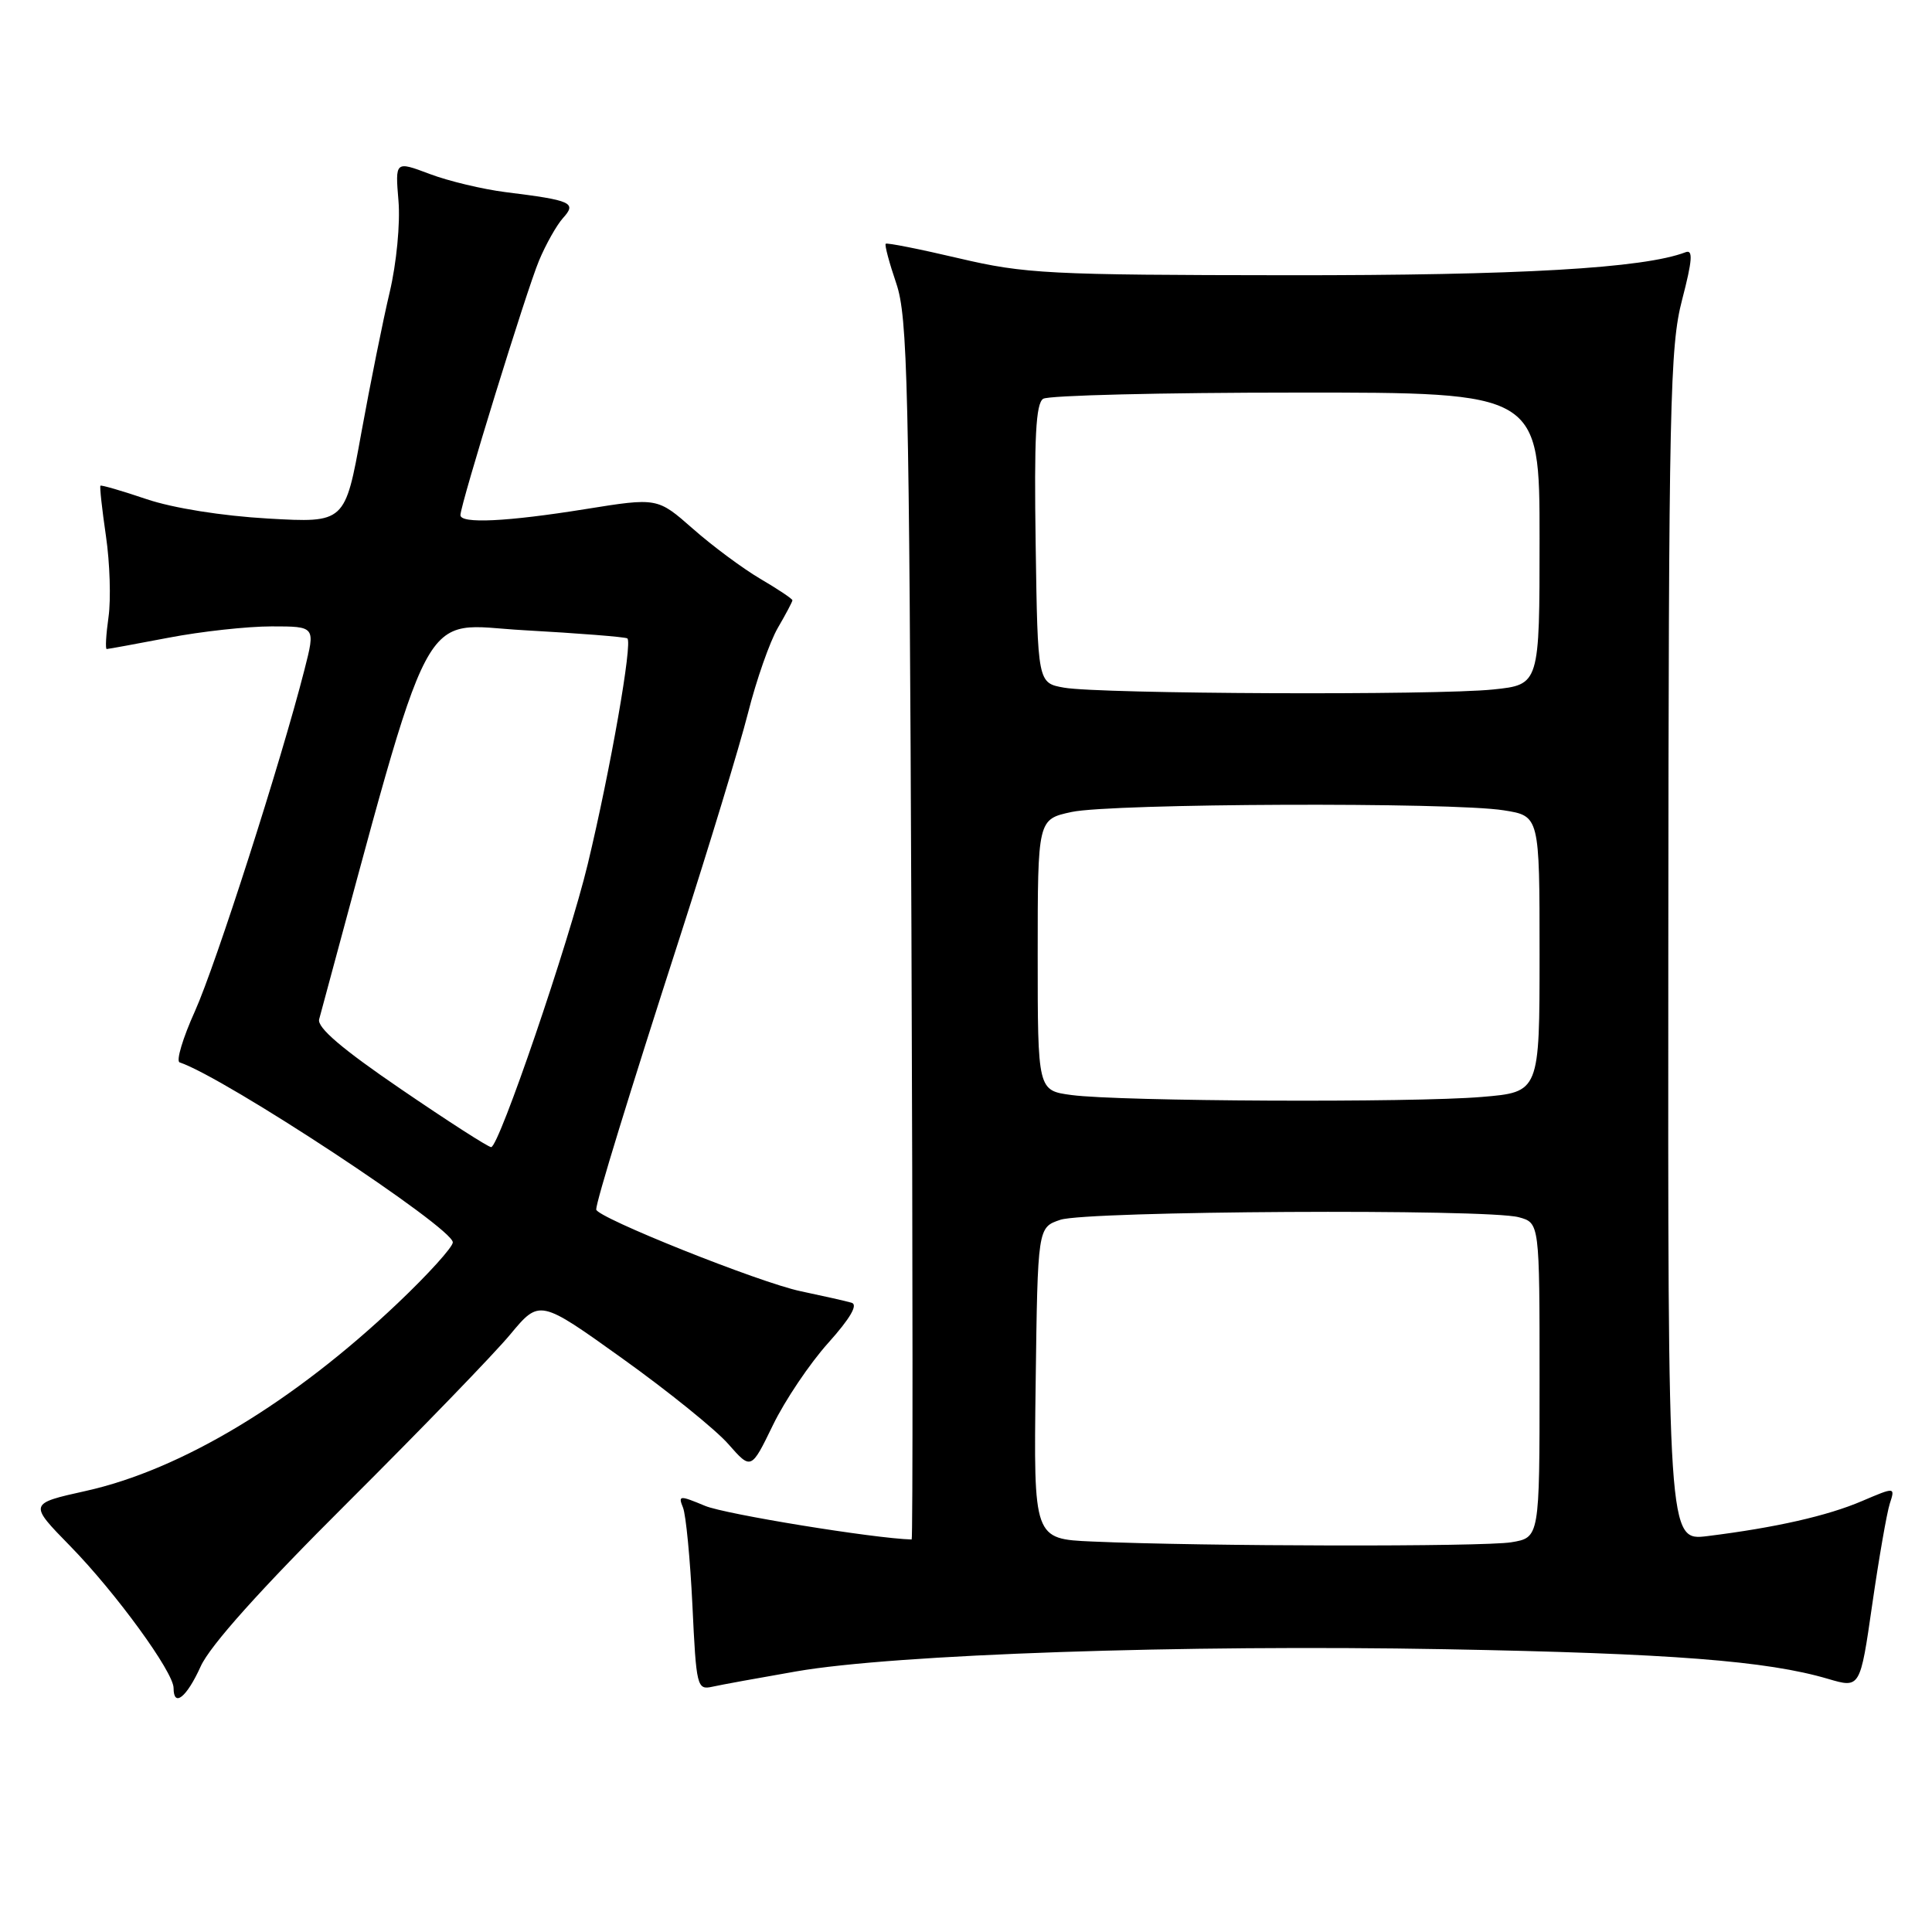 <?xml version="1.0" encoding="UTF-8" standalone="no"?>
<!DOCTYPE svg PUBLIC "-//W3C//DTD SVG 1.1//EN" "http://www.w3.org/Graphics/SVG/1.1/DTD/svg11.dtd" >
<svg xmlns="http://www.w3.org/2000/svg" xmlns:xlink="http://www.w3.org/1999/xlink" version="1.1" viewBox="0 0 256 256">
 <g >
 <path fill="currentColor"
d=" M 26.59 220.81 C 27.83 218.05 34.51 210.60 46.10 199.06 C 55.79 189.40 65.47 179.40 67.61 176.82 C 71.50 172.15 71.50 172.15 82.50 180.03 C 88.55 184.36 94.86 189.46 96.51 191.35 C 99.53 194.78 99.53 194.78 102.42 188.83 C 104.01 185.55 107.31 180.65 109.75 177.94 C 112.67 174.68 113.72 172.87 112.84 172.62 C 112.10 172.40 109.06 171.72 106.08 171.09 C 100.66 169.96 79.00 161.30 79.00 160.26 C 79.00 159.20 83.29 145.22 90.14 124.00 C 93.95 112.17 97.99 98.90 99.11 94.50 C 100.22 90.10 102.01 85.01 103.07 83.19 C 104.13 81.37 105.00 79.73 105.00 79.54 C 105.00 79.35 103.09 78.07 100.75 76.70 C 98.41 75.32 94.39 72.34 91.81 70.06 C 87.11 65.93 87.11 65.93 77.57 67.46 C 67.18 69.13 60.99 69.43 61.01 68.25 C 61.03 66.79 69.78 38.44 71.42 34.54 C 72.33 32.36 73.77 29.81 74.61 28.88 C 76.44 26.86 75.76 26.55 67.00 25.46 C 63.98 25.08 59.44 24.00 56.93 23.05 C 52.36 21.33 52.36 21.33 52.80 26.62 C 53.05 29.59 52.54 34.88 51.64 38.70 C 50.75 42.44 49.06 50.85 47.87 57.39 C 45.72 69.29 45.72 69.29 35.52 68.71 C 29.42 68.36 22.94 67.33 19.42 66.14 C 16.17 65.04 13.42 64.24 13.31 64.36 C 13.19 64.48 13.52 67.48 14.04 71.04 C 14.56 74.59 14.71 79.41 14.38 81.75 C 14.05 84.09 13.94 86.00 14.14 86.00 C 14.34 86.00 18.03 85.32 22.34 84.50 C 26.65 83.67 32.79 83.00 35.99 83.00 C 41.81 83.00 41.81 83.00 40.34 88.75 C 37.23 100.94 28.61 127.80 25.83 133.99 C 24.22 137.55 23.31 140.60 23.80 140.77 C 29.80 142.77 60.00 162.67 60.00 164.62 C 60.00 165.24 56.72 168.87 52.70 172.68 C 38.89 185.80 24.03 194.75 11.36 197.56 C 3.80 199.24 3.80 199.24 9.31 204.87 C 15.34 211.04 23.00 221.56 23.00 223.67 C 23.00 226.30 24.73 224.92 26.59 220.81 Z  M 105.50 221.47 C 118.53 219.20 156.92 217.89 191.50 218.53 C 221.39 219.08 234.14 220.07 242.23 222.46 C 246.48 223.71 246.48 223.71 248.08 212.61 C 248.96 206.50 250.01 200.49 250.40 199.26 C 251.13 197.02 251.13 197.02 246.72 198.90 C 242.15 200.86 235.26 202.42 226.25 203.54 C 221.00 204.19 221.00 204.19 221.06 125.34 C 221.11 53.24 221.27 45.92 222.89 39.71 C 224.25 34.49 224.36 33.03 223.35 33.42 C 217.80 35.55 201.35 36.50 170.50 36.47 C 138.98 36.44 135.81 36.28 127.08 34.23 C 121.89 33.01 117.52 32.14 117.36 32.30 C 117.20 32.46 117.83 34.82 118.76 37.55 C 120.27 41.99 120.47 50.74 120.77 123.25 C 120.95 167.66 120.96 204.00 120.80 203.99 C 115.84 203.86 96.08 200.64 93.44 199.54 C 90.03 198.12 89.84 198.13 90.50 199.76 C 90.89 200.72 91.45 206.56 91.75 212.73 C 92.26 223.52 92.36 223.95 94.39 223.50 C 95.55 223.24 100.55 222.33 105.50 221.47 Z  M 53.12 144.31 C 45.33 139.00 41.99 136.15 42.29 135.06 C 57.71 78.16 55.29 82.74 69.48 83.51 C 76.64 83.91 82.78 84.39 83.12 84.59 C 83.86 85.03 80.90 101.93 77.88 114.50 C 75.38 124.89 66.12 152.00 65.08 152.00 C 64.69 152.00 59.31 148.54 53.12 144.31 Z  M 144.73 204.26 C 136.96 203.92 136.96 203.92 137.23 183.28 C 137.50 162.64 137.50 162.64 140.50 161.63 C 143.99 160.45 197.10 160.15 201.25 161.29 C 204.00 162.04 204.00 162.04 204.00 182.89 C 204.00 203.74 204.00 203.74 200.25 204.36 C 196.52 204.97 159.55 204.91 144.73 204.26 Z  M 142.00 145.10 C 137.50 144.50 137.50 144.50 137.50 126.53 C 137.50 108.56 137.50 108.56 142.00 107.59 C 147.33 106.45 192.40 106.27 199.25 107.37 C 204.00 108.12 204.00 108.12 204.00 126.41 C 204.00 144.71 204.00 144.71 196.35 145.35 C 187.18 146.13 148.36 145.95 142.00 145.10 Z  M 141.00 91.12 C 137.50 90.50 137.50 90.50 137.23 72.07 C 137.02 58.00 137.25 53.46 138.23 52.84 C 138.93 52.39 154.01 52.02 171.75 52.02 C 204.00 52.00 204.00 52.00 204.00 71.36 C 204.00 90.72 204.00 90.72 197.85 91.36 C 190.25 92.15 145.79 91.96 141.00 91.12 Z "/>
</g>
</svg>